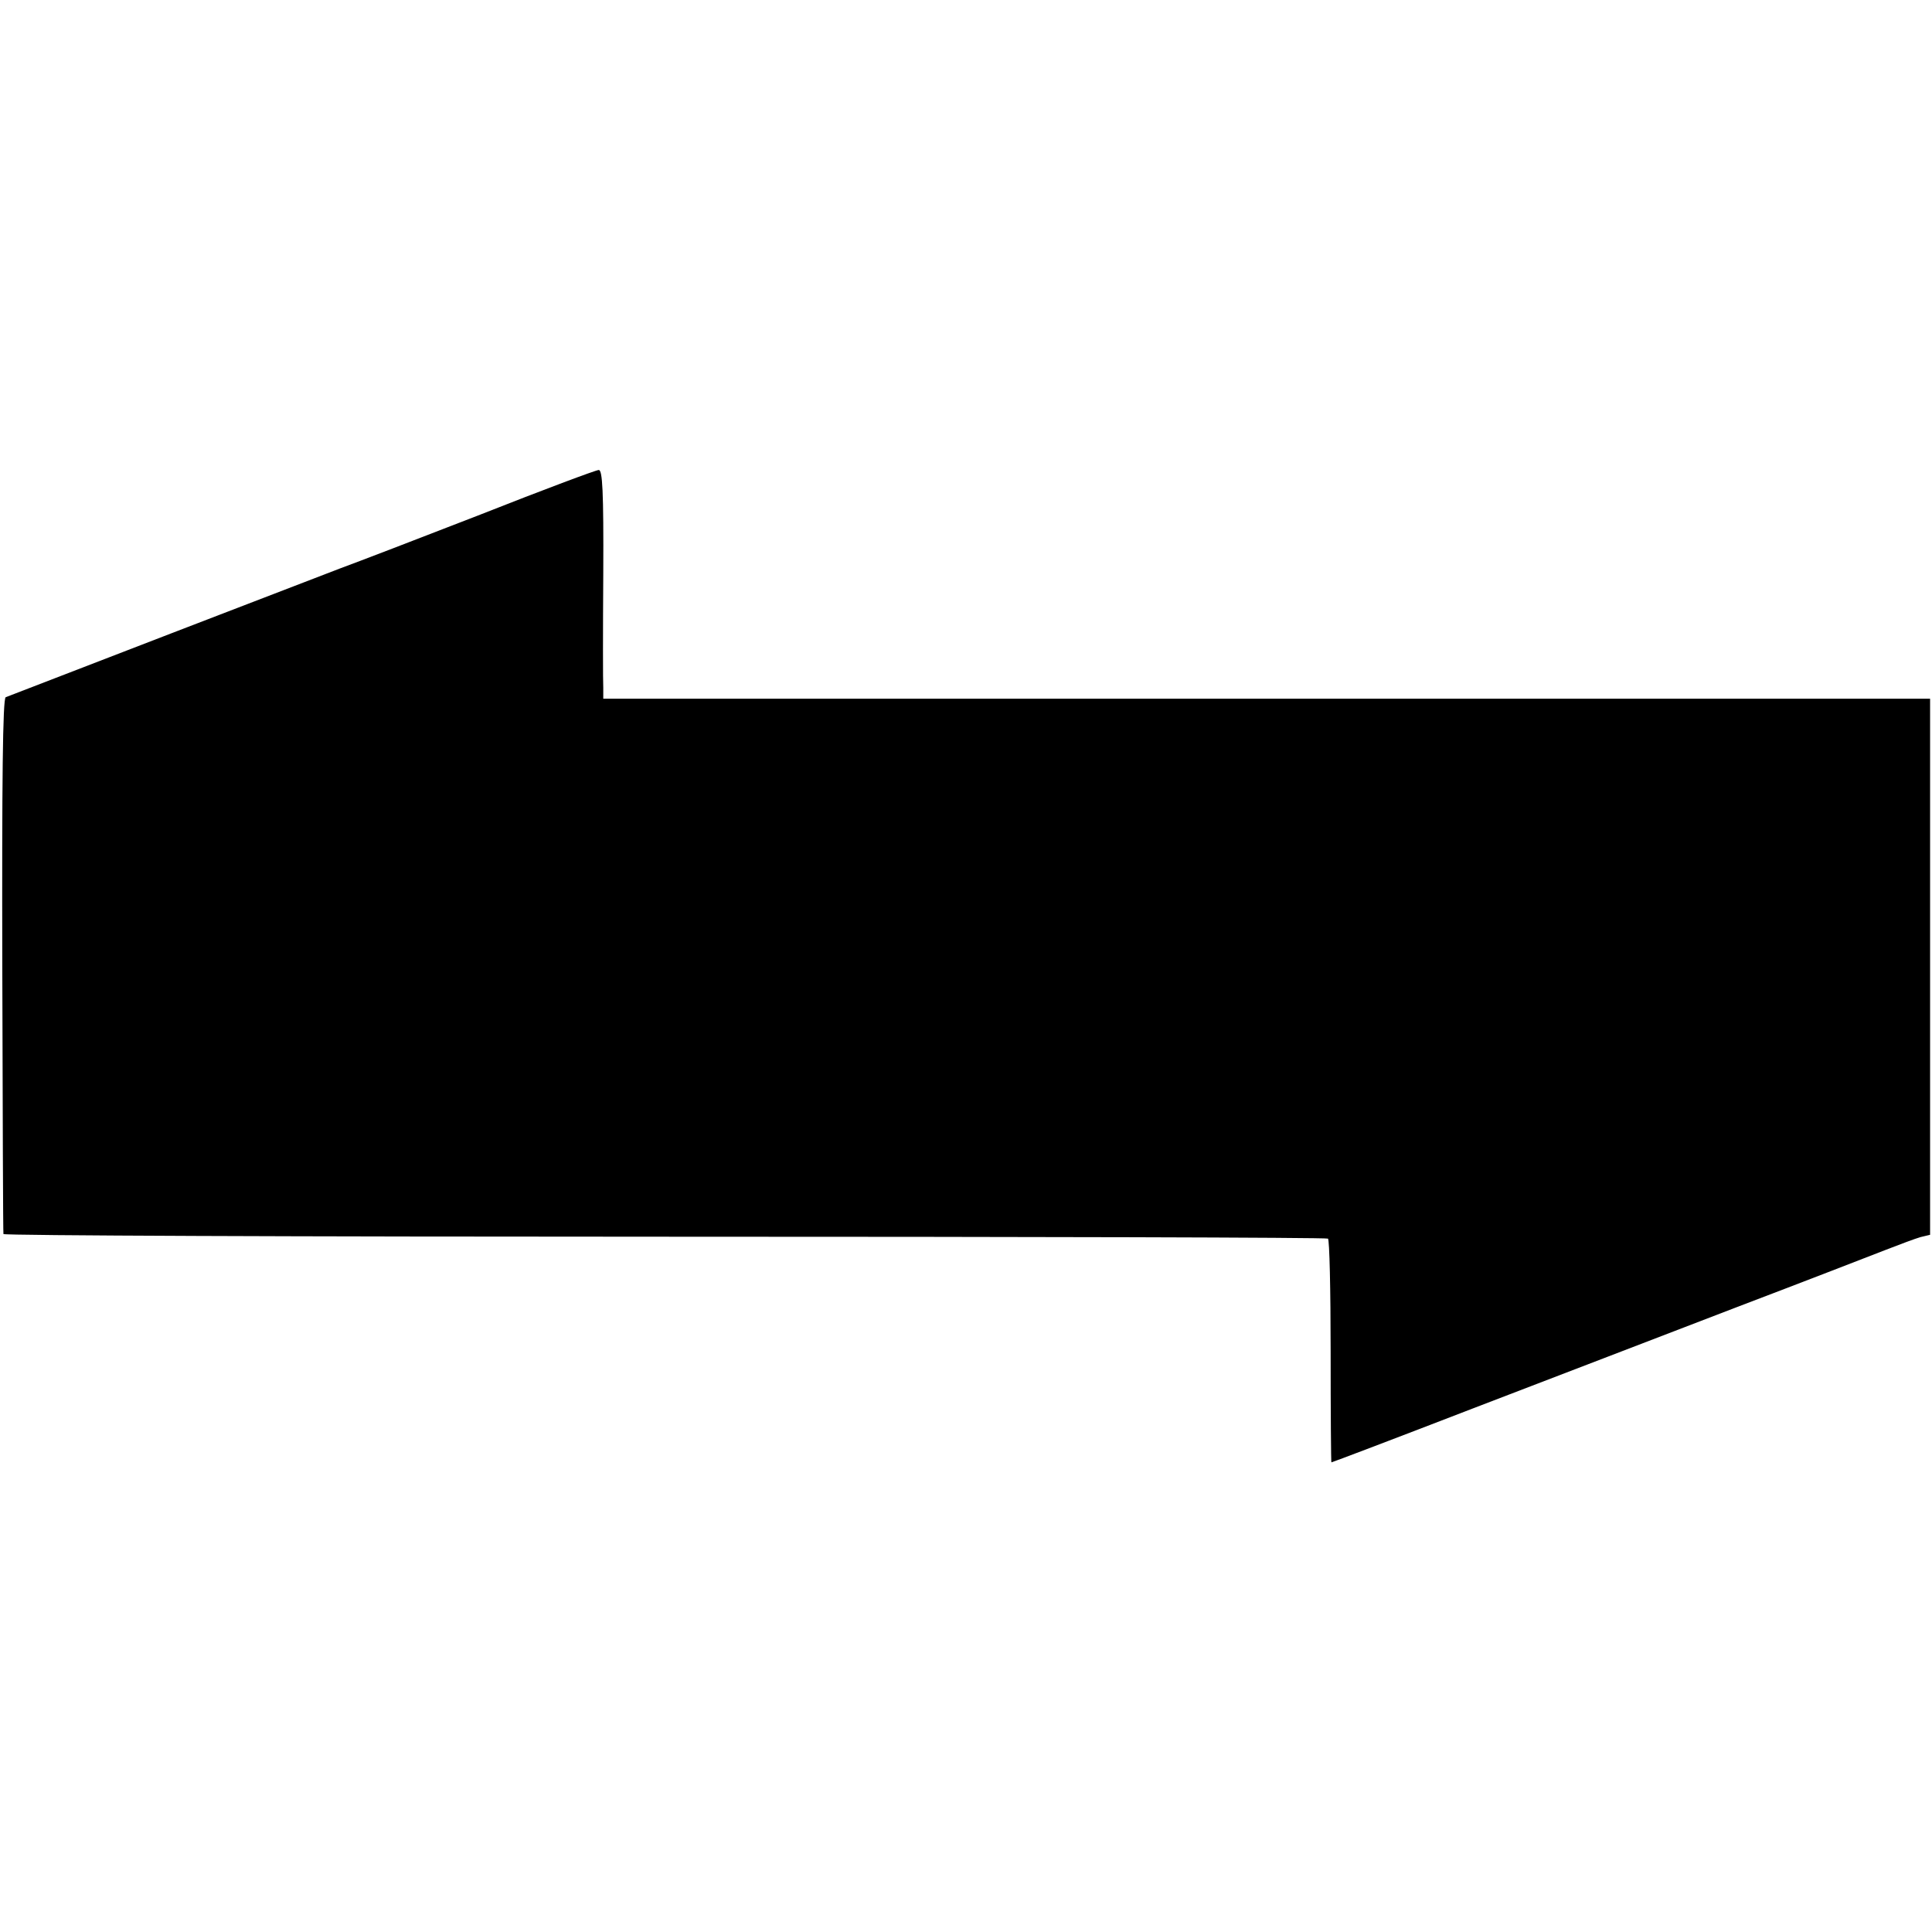 <?xml version="1.0" standalone="no"?>
<!DOCTYPE svg PUBLIC "-//W3C//DTD SVG 20010904//EN"
 "http://www.w3.org/TR/2001/REC-SVG-20010904/DTD/svg10.dtd">
<svg version="1.0" xmlns="http://www.w3.org/2000/svg"
 width="506pt" height="506pt" viewBox="0 0 506 506"
 preserveAspectRatio="xMidYMid meet">
<g transform="translate(0,506) scale(0.1,-0.1)"
fill="#000000" stroke="none">
<path d="M1260 3713 c-162 -63 -329 -127 -370 -142 -58 -22 -829 -319 -875
-337 -8 -3 -10 -224 -9 -702 1 -383 2 -700 3 -704 0 -4 779 -7 1731 -7 951 0
1733 -2 1738 -5 4 -2 7 -135 7 -295 0 -160 1 -291 2 -291 2 0 168 63 370 141
203 78 514 197 693 266 179 68 354 136 390 150 36 14 76 29 90 33 l25 6 0 702
0 702 -1737 0 -1738 0 0 28 c-1 15 -1 150 0 300 1 216 -2 272 -12 271 -7 0
-146 -52 -308 -116z"/>
</g>
</svg>
